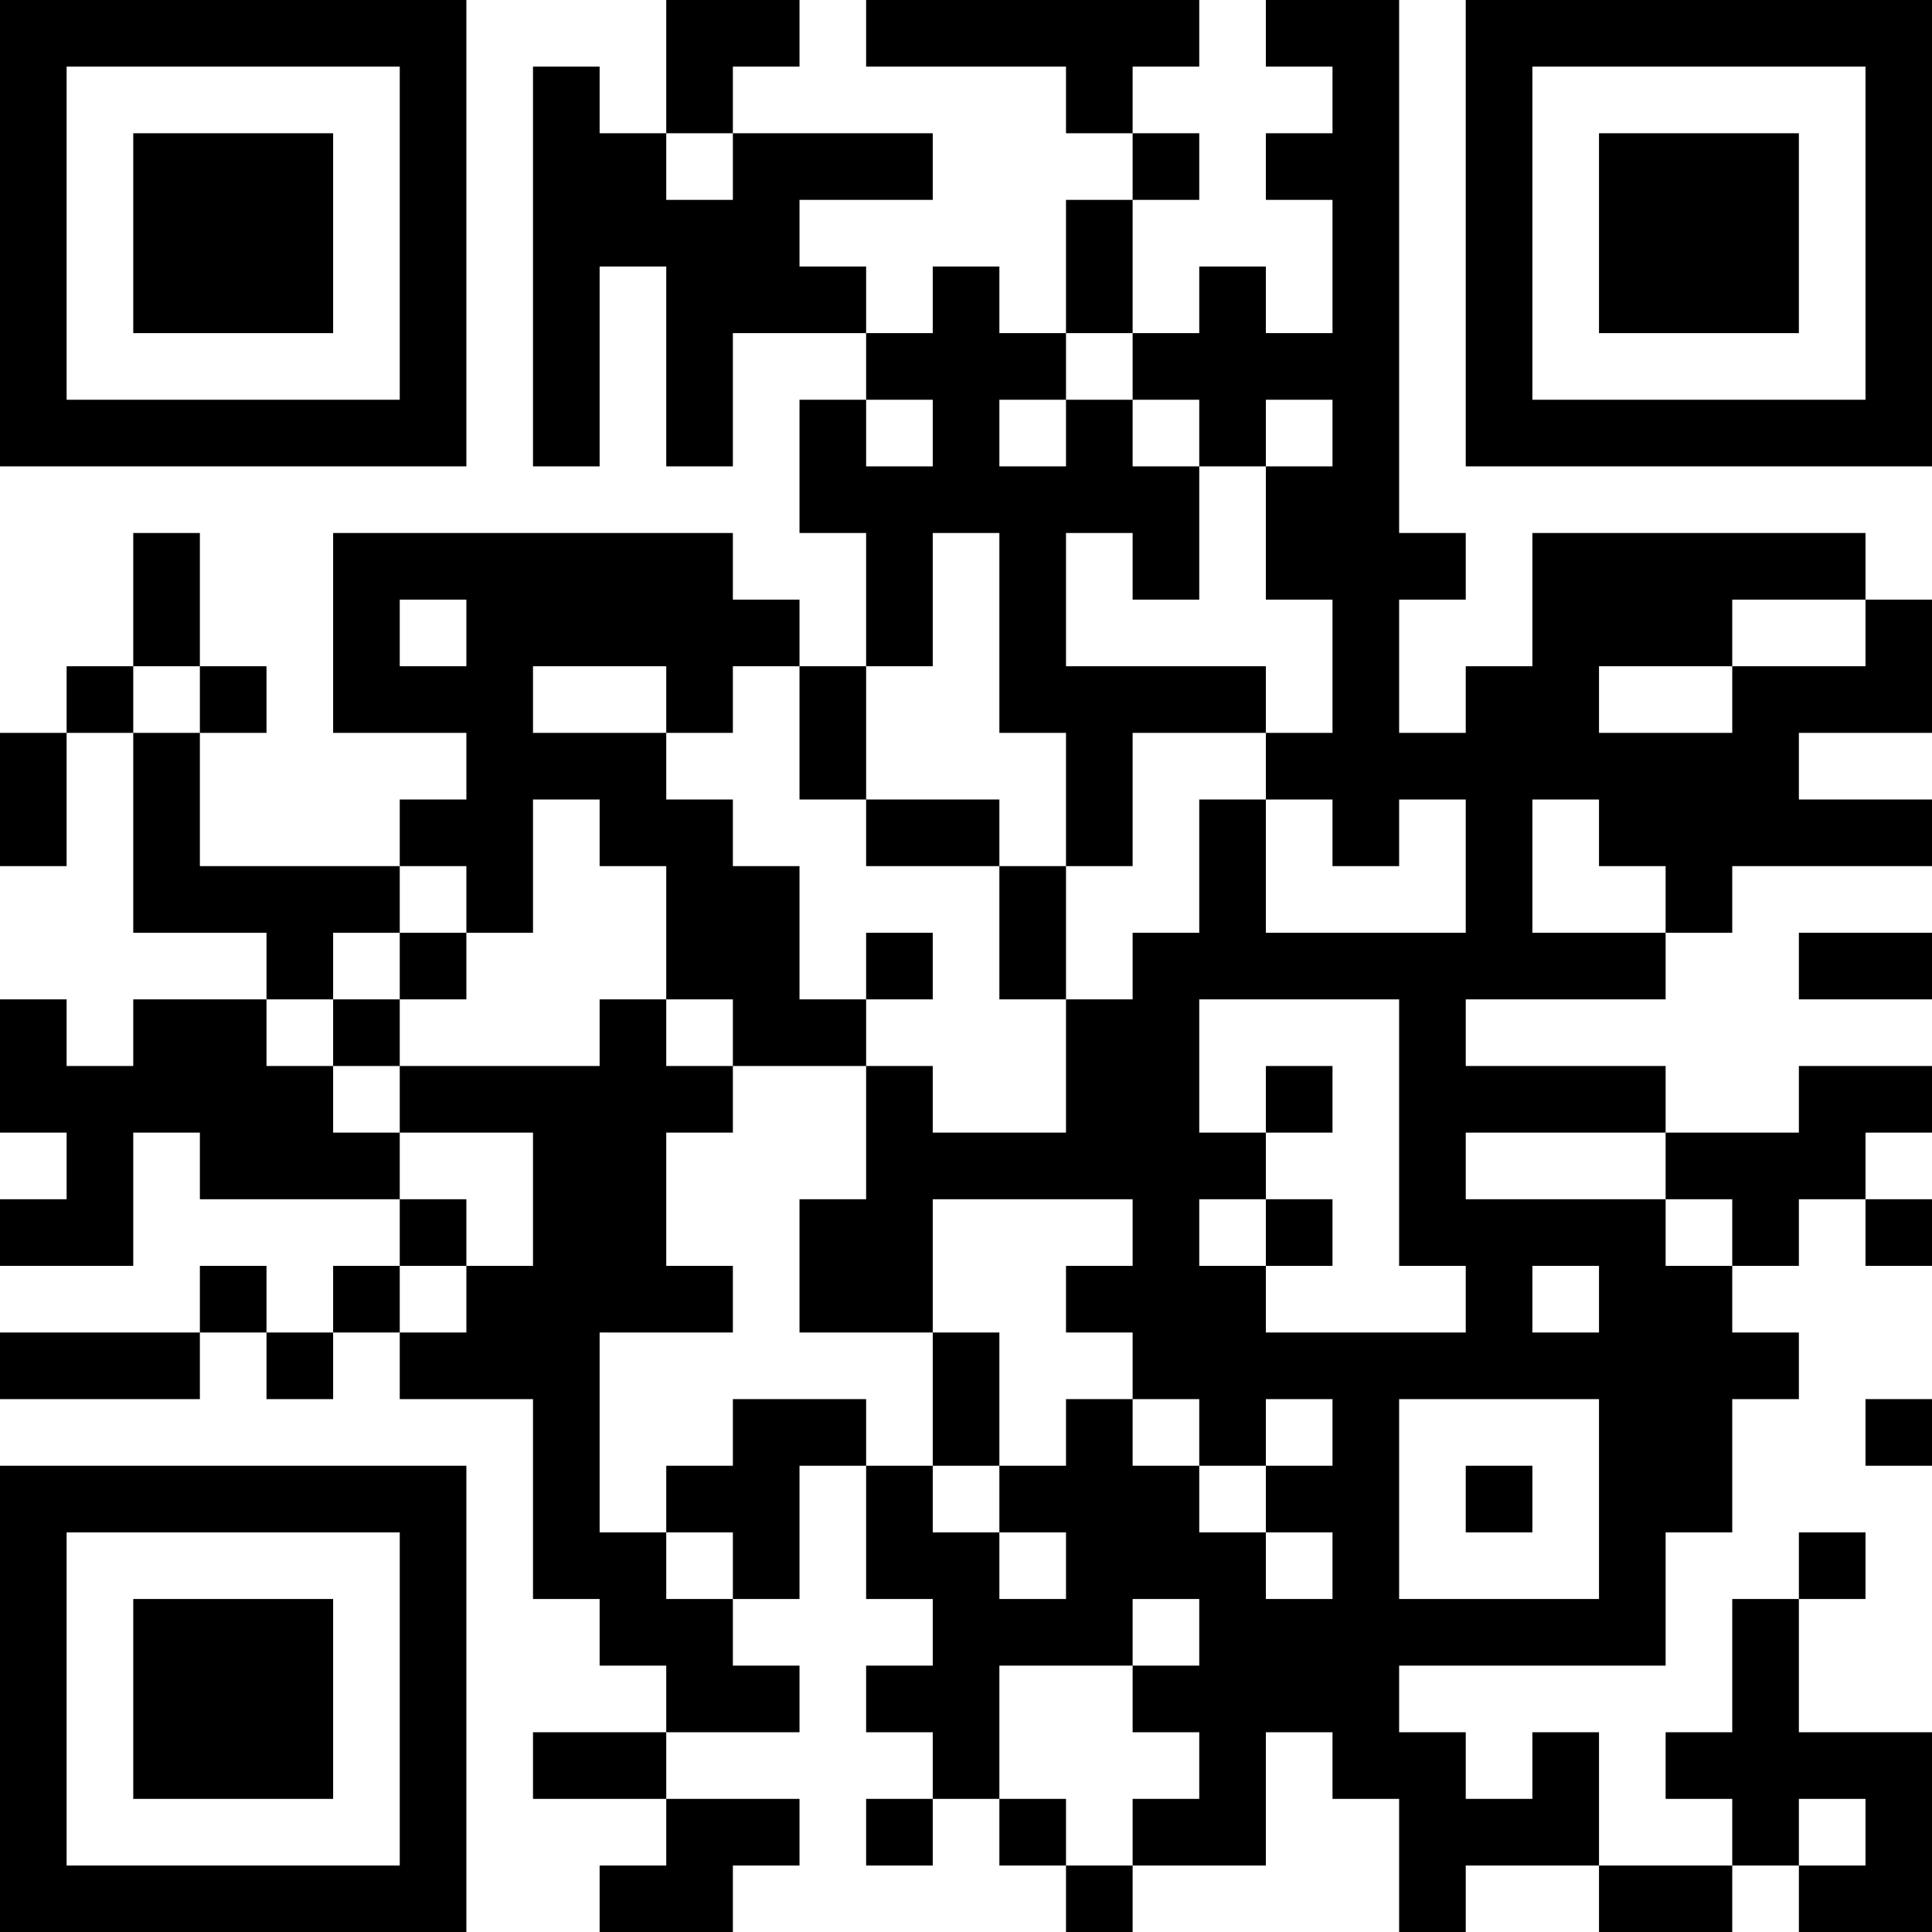 <?xml version="1.0" encoding="UTF-8"?>
<svg xmlns="http://www.w3.org/2000/svg" version="1.1" width="200" height="200" viewBox="0 0 200 200"><rect x="0" y="0" width="200" height="200" fill="#ffffff"/><g transform="scale(6.897)"><g transform="translate(0,0)"><path fill-rule="evenodd" d="M10 0L10 2L9 2L9 1L8 1L8 7L9 7L9 4L10 4L10 7L11 7L11 5L13 5L13 6L12 6L12 8L13 8L13 10L12 10L12 9L11 9L11 8L5 8L5 11L7 11L7 12L6 12L6 13L3 13L3 11L4 11L4 10L3 10L3 8L2 8L2 10L1 10L1 11L0 11L0 13L1 13L1 11L2 11L2 14L4 14L4 15L2 15L2 16L1 16L1 15L0 15L0 17L1 17L1 18L0 18L0 19L2 19L2 17L3 17L3 18L6 18L6 19L5 19L5 20L4 20L4 19L3 19L3 20L0 20L0 21L3 21L3 20L4 20L4 21L5 21L5 20L6 20L6 21L8 21L8 24L9 24L9 25L10 25L10 26L8 26L8 27L10 27L10 28L9 28L9 29L11 29L11 28L12 28L12 27L10 27L10 26L12 26L12 25L11 25L11 24L12 24L12 22L13 22L13 24L14 24L14 25L13 25L13 26L14 26L14 27L13 27L13 28L14 28L14 27L15 27L15 28L16 28L16 29L17 29L17 28L19 28L19 26L20 26L20 27L21 27L21 29L22 29L22 28L24 28L24 29L26 29L26 28L27 28L27 29L29 29L29 26L27 26L27 24L28 24L28 23L27 23L27 24L26 24L26 26L25 26L25 27L26 27L26 28L24 28L24 26L23 26L23 27L22 27L22 26L21 26L21 25L25 25L25 23L26 23L26 21L27 21L27 20L26 20L26 19L27 19L27 18L28 18L28 19L29 19L29 18L28 18L28 17L29 17L29 16L27 16L27 17L25 17L25 16L22 16L22 15L25 15L25 14L26 14L26 13L29 13L29 12L27 12L27 11L29 11L29 9L28 9L28 8L23 8L23 10L22 10L22 11L21 11L21 9L22 9L22 8L21 8L21 0L19 0L19 1L20 1L20 2L19 2L19 3L20 3L20 5L19 5L19 4L18 4L18 5L17 5L17 3L18 3L18 2L17 2L17 1L18 1L18 0L13 0L13 1L16 1L16 2L17 2L17 3L16 3L16 5L15 5L15 4L14 4L14 5L13 5L13 4L12 4L12 3L14 3L14 2L11 2L11 1L12 1L12 0ZM10 2L10 3L11 3L11 2ZM16 5L16 6L15 6L15 7L16 7L16 6L17 6L17 7L18 7L18 9L17 9L17 8L16 8L16 10L19 10L19 11L17 11L17 13L16 13L16 11L15 11L15 8L14 8L14 10L13 10L13 12L12 12L12 10L11 10L11 11L10 11L10 10L8 10L8 11L10 11L10 12L11 12L11 13L12 13L12 15L13 15L13 16L11 16L11 15L10 15L10 13L9 13L9 12L8 12L8 14L7 14L7 13L6 13L6 14L5 14L5 15L4 15L4 16L5 16L5 17L6 17L6 18L7 18L7 19L6 19L6 20L7 20L7 19L8 19L8 17L6 17L6 16L9 16L9 15L10 15L10 16L11 16L11 17L10 17L10 19L11 19L11 20L9 20L9 23L10 23L10 24L11 24L11 23L10 23L10 22L11 22L11 21L13 21L13 22L14 22L14 23L15 23L15 24L16 24L16 23L15 23L15 22L16 22L16 21L17 21L17 22L18 22L18 23L19 23L19 24L20 24L20 23L19 23L19 22L20 22L20 21L19 21L19 22L18 22L18 21L17 21L17 20L16 20L16 19L17 19L17 18L14 18L14 20L12 20L12 18L13 18L13 16L14 16L14 17L16 17L16 15L17 15L17 14L18 14L18 12L19 12L19 14L22 14L22 12L21 12L21 13L20 13L20 12L19 12L19 11L20 11L20 9L19 9L19 7L20 7L20 6L19 6L19 7L18 7L18 6L17 6L17 5ZM13 6L13 7L14 7L14 6ZM6 9L6 10L7 10L7 9ZM26 9L26 10L24 10L24 11L26 11L26 10L28 10L28 9ZM2 10L2 11L3 11L3 10ZM13 12L13 13L15 13L15 15L16 15L16 13L15 13L15 12ZM23 12L23 14L25 14L25 13L24 13L24 12ZM6 14L6 15L5 15L5 16L6 16L6 15L7 15L7 14ZM13 14L13 15L14 15L14 14ZM27 14L27 15L29 15L29 14ZM18 15L18 17L19 17L19 18L18 18L18 19L19 19L19 20L22 20L22 19L21 19L21 15ZM19 16L19 17L20 17L20 16ZM22 17L22 18L25 18L25 19L26 19L26 18L25 18L25 17ZM19 18L19 19L20 19L20 18ZM23 19L23 20L24 20L24 19ZM14 20L14 22L15 22L15 20ZM21 21L21 24L24 24L24 21ZM28 21L28 22L29 22L29 21ZM22 22L22 23L23 23L23 22ZM17 24L17 25L15 25L15 27L16 27L16 28L17 28L17 27L18 27L18 26L17 26L17 25L18 25L18 24ZM27 27L27 28L28 28L28 27ZM0 0L0 7L7 7L7 0ZM1 1L1 6L6 6L6 1ZM2 2L2 5L5 5L5 2ZM22 0L22 7L29 7L29 0ZM23 1L23 6L28 6L28 1ZM24 2L24 5L27 5L27 2ZM0 22L0 29L7 29L7 22ZM1 23L1 28L6 28L6 23ZM2 24L2 27L5 27L5 24Z" fill="#000000"/></g></g></svg>
